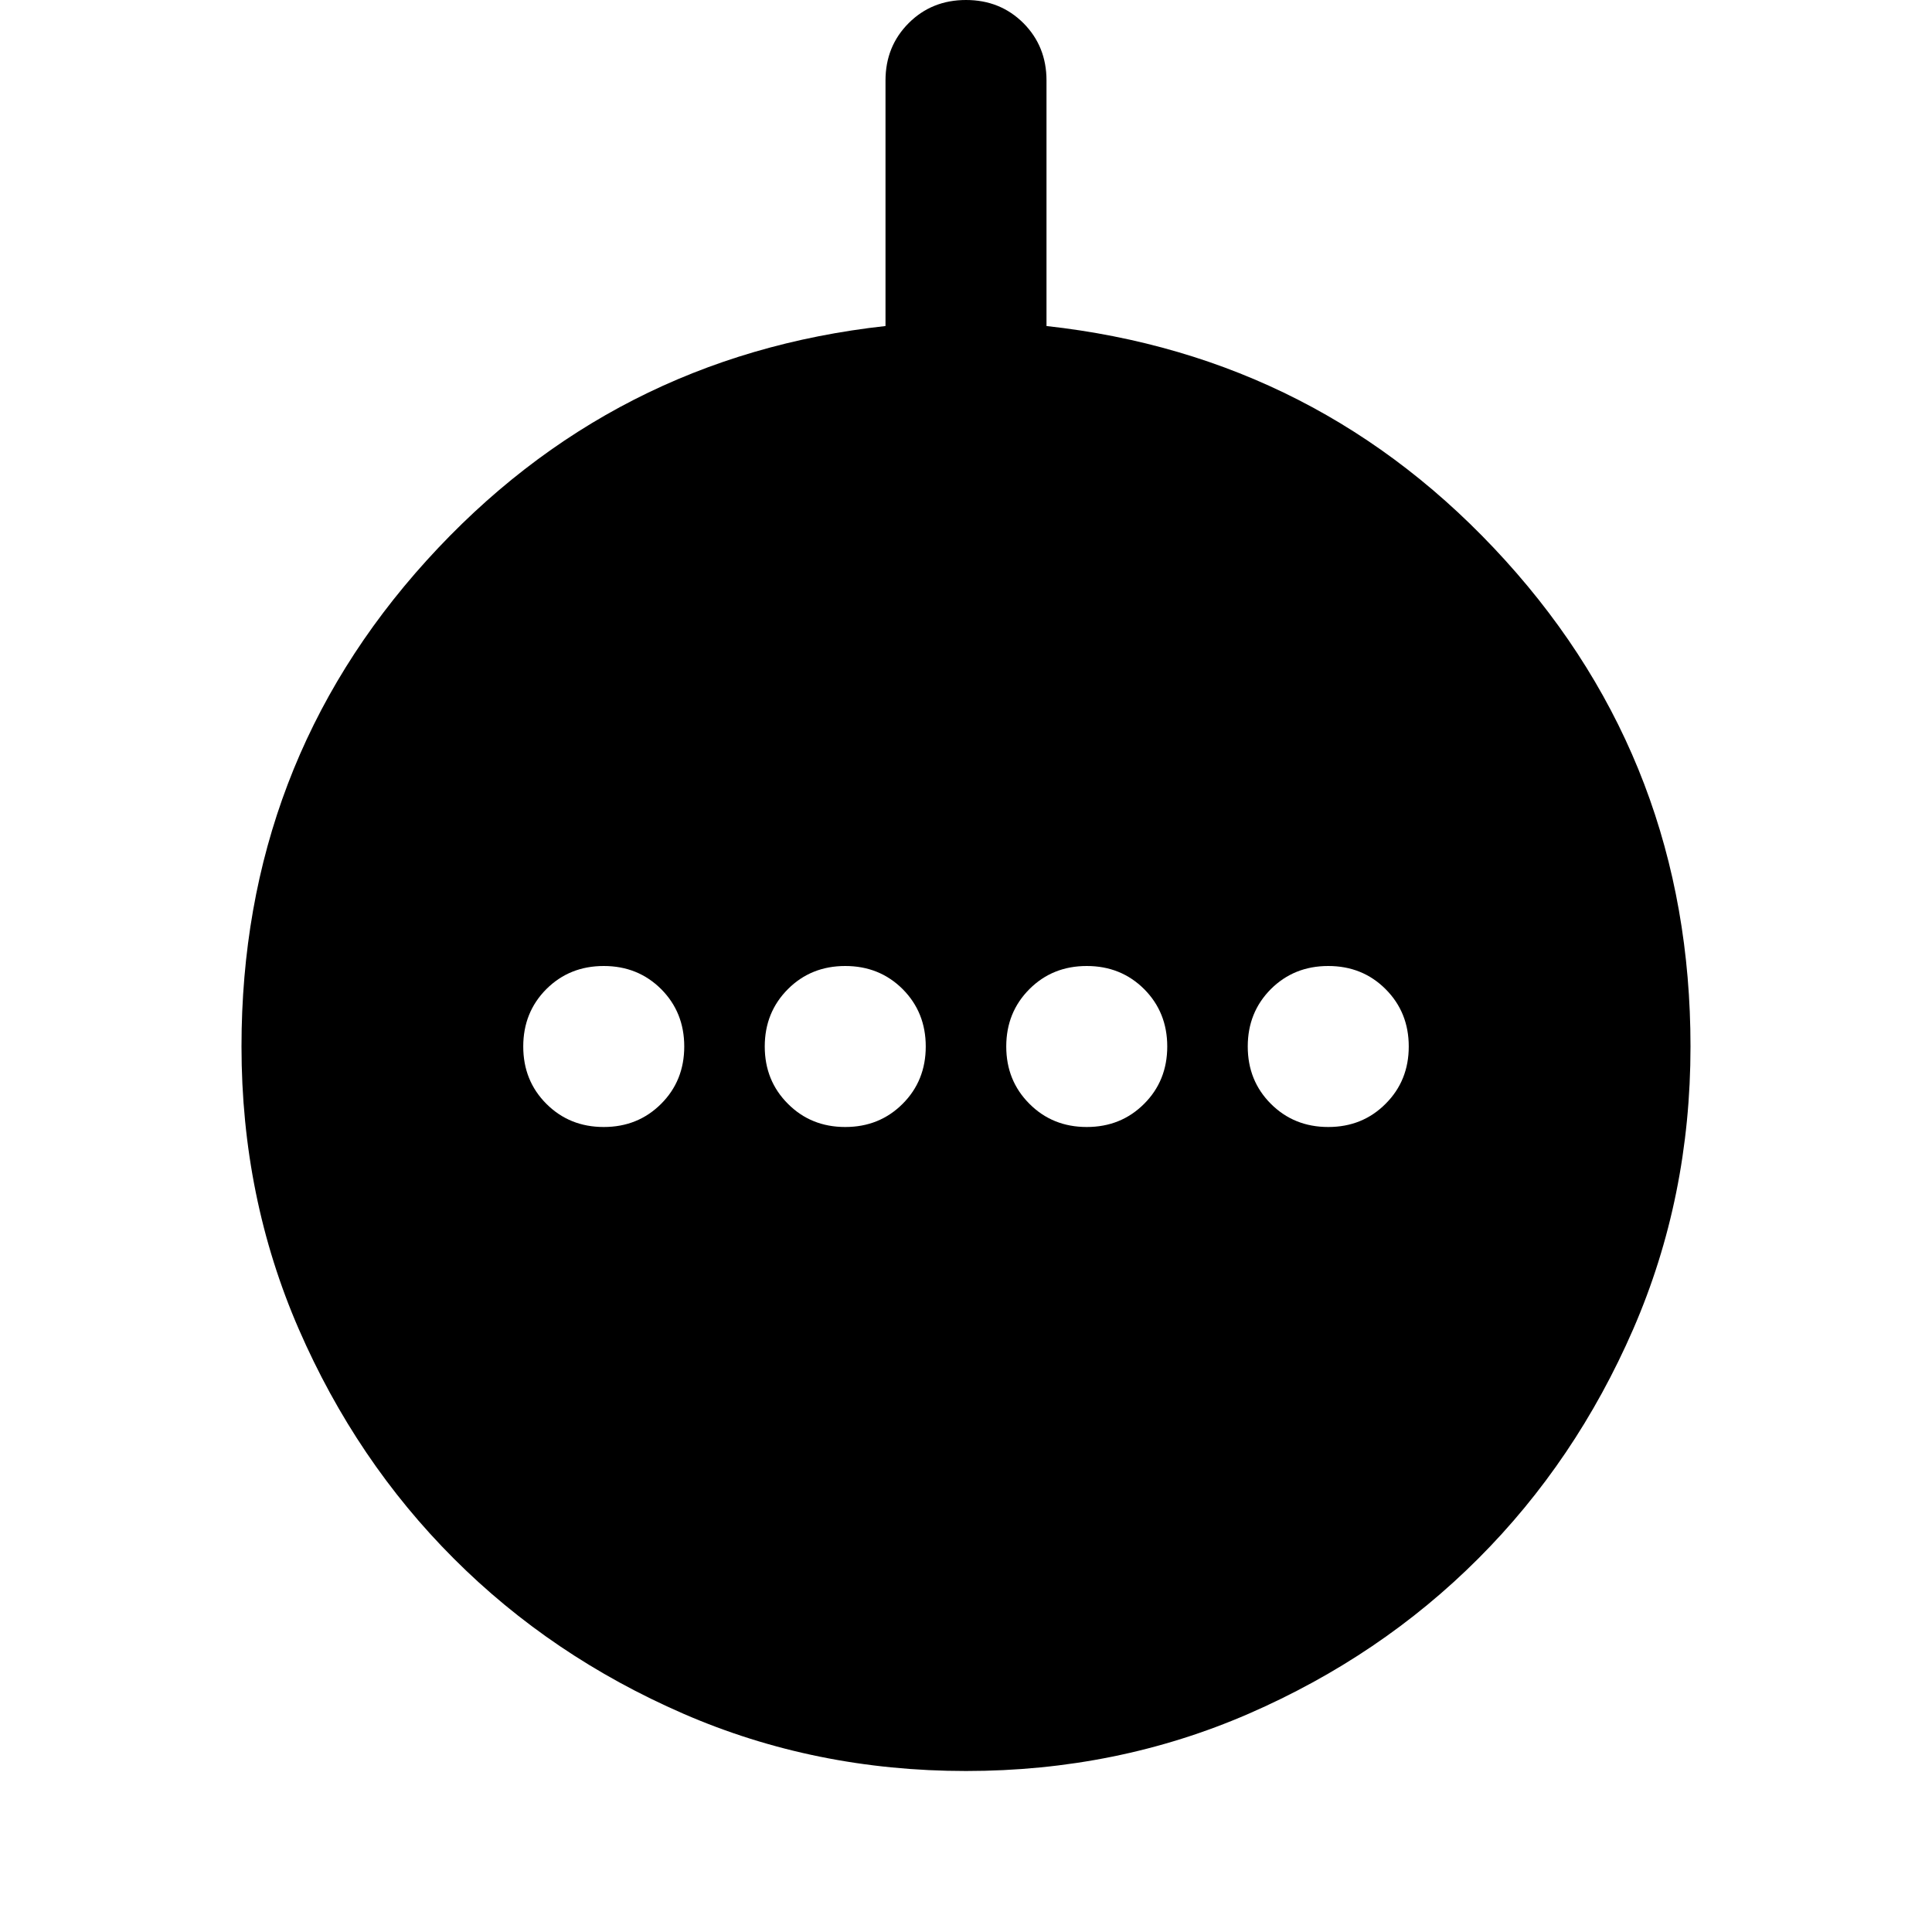 <svg xmlns="http://www.w3.org/2000/svg" width="3em" height="3em" viewBox="0 0 24 24"><path fill="currentColor" d="M7.5 14q.425 0 .713-.288q.287-.287.287-.712t-.287-.713Q7.925 12 7.5 12t-.713.287Q6.5 12.575 6.5 13t.287.712Q7.075 14 7.5 14Zm3 0q.425 0 .713-.288q.287-.287.287-.712t-.287-.713Q10.925 12 10.5 12t-.712.287Q9.5 12.575 9.5 13t.288.712q.287.288.712.288Zm3 0q.425 0 .713-.288q.287-.287.287-.712t-.287-.713Q13.925 12 13.5 12t-.712.287q-.288.288-.288.713t.288.712q.287.288.712.288Zm3 0q.425 0 .712-.288q.288-.287.288-.712t-.288-.713Q16.925 12 16.5 12t-.713.287q-.287.288-.287.713t.287.712q.288.288.713.288ZM12 22q-1.875 0-3.512-.712q-1.638-.713-2.85-1.926q-1.213-1.212-1.926-2.85Q3 14.875 3 13q0-3.5 2.3-6.038Q7.6 4.425 11 4.05V1q0-.425.288-.713Q11.575 0 12 0t.713.287Q13 .575 13 1v3.05q3.4.375 5.7 2.912Q21 9.5 21 13q0 1.875-.712 3.512q-.713 1.638-1.925 2.85q-1.213 1.213-2.85 1.926Q13.875 22 12 22Z"/></svg>